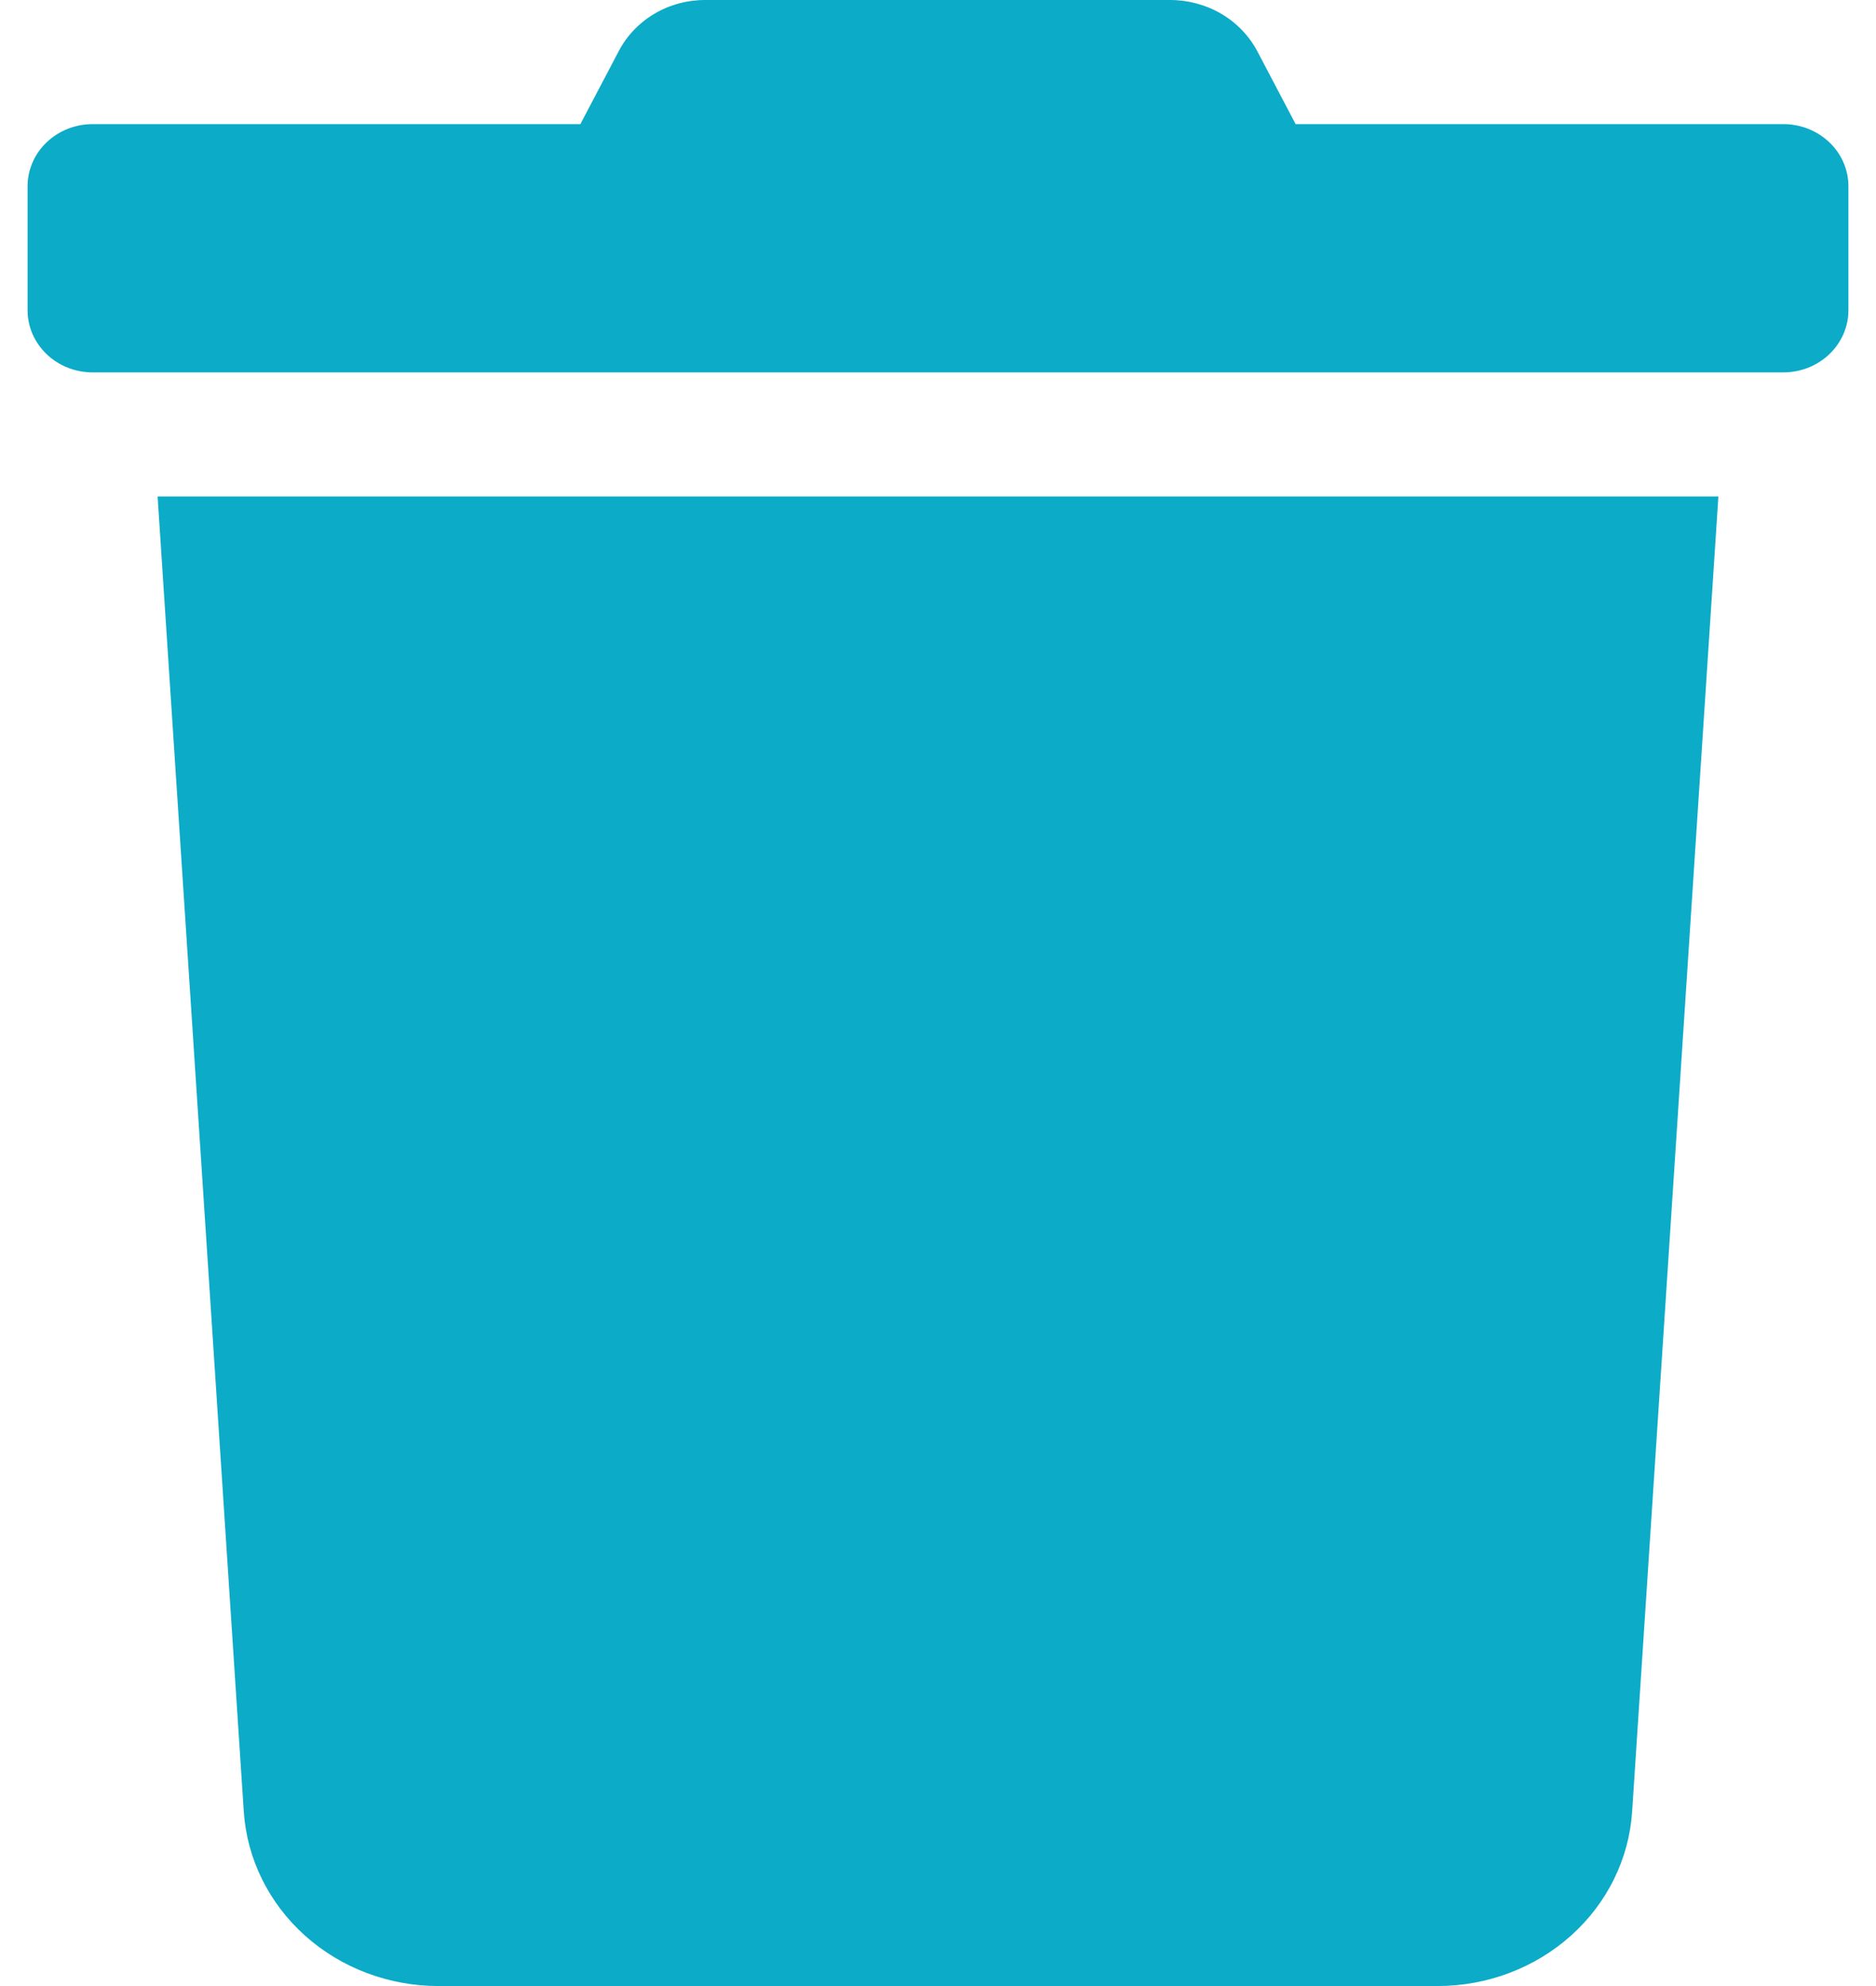 <svg width="17" height="18" viewBox="0 0 22 24" fill="none" xmlns="http://www.w3.org/2000/svg">
<path d="M21.214 1.5H15.321L14.86 0.623C14.762 0.436 14.611 0.278 14.425 0.168C14.238 0.058 14.023 -0 13.804 -0H8.191C7.972 -0.001 7.758 0.057 7.572 0.167C7.386 0.278 7.236 0.436 7.14 0.623L6.679 1.5H0.786C0.577 1.5 0.377 1.579 0.23 1.72C0.083 1.86 0 2.051 0 2.25L0 3.75C0 3.949 0.083 4.139 0.23 4.28C0.377 4.421 0.577 4.5 0.786 4.5H21.214C21.423 4.5 21.622 4.421 21.77 4.28C21.917 4.139 22 3.949 22 3.75V2.25C22 2.051 21.917 1.86 21.77 1.72C21.622 1.579 21.423 1.5 21.214 1.5ZM2.612 21.89C2.65 22.462 2.914 22.998 3.351 23.39C3.788 23.782 4.365 24 4.965 24H17.035C17.635 24 18.212 23.782 18.649 23.39C19.086 22.998 19.35 22.462 19.387 21.89L20.429 6H1.571L2.612 21.89Z" fill="#0CABC7"/>
</svg>
